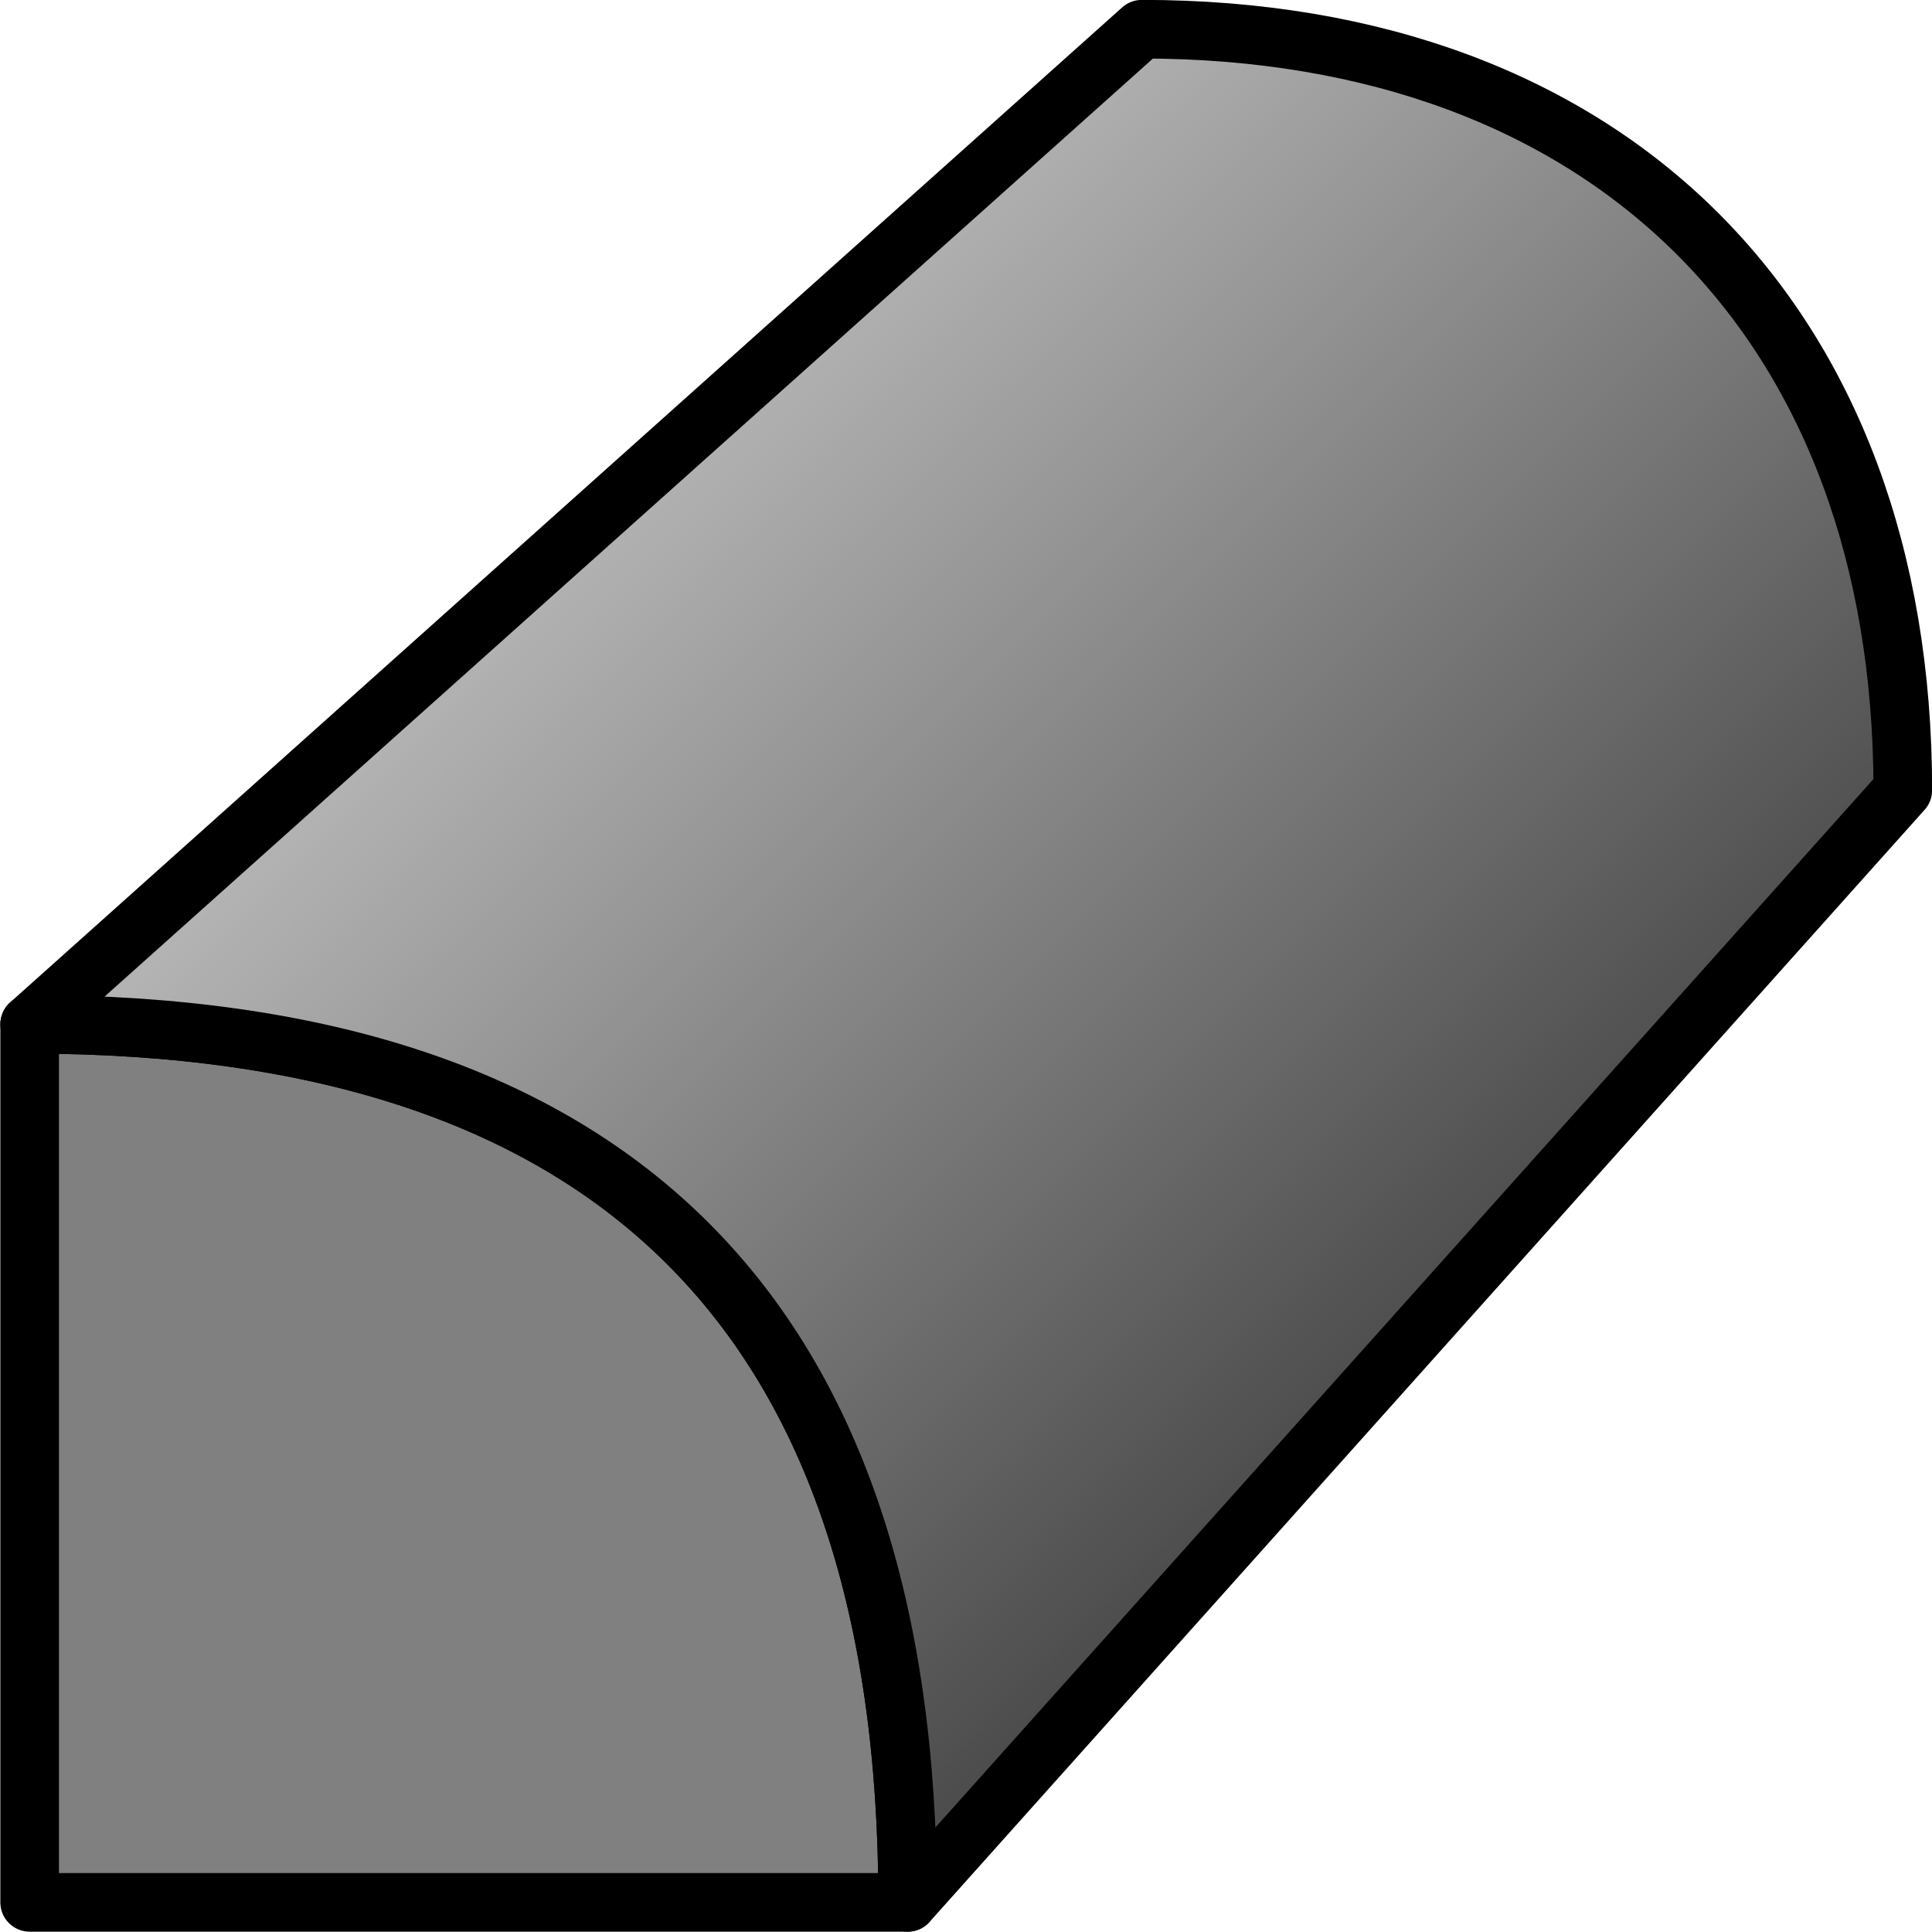 <?xml version="1.0" encoding="UTF-8" standalone="no"?>
<!-- Created with Inkscape (http://www.inkscape.org/) -->

<svg
   xmlns:dc="http://purl.org/dc/elements/1.1/"
   xmlns:cc="http://creativecommons.org/ns#"
   xmlns:rdf="http://www.w3.org/1999/02/22-rdf-syntax-ns#"
   xmlns:svg="http://www.w3.org/2000/svg"
   xmlns="http://www.w3.org/2000/svg"
   xmlns:xlink="http://www.w3.org/1999/xlink"
   xmlns:sodipodi="http://sodipodi.sourceforge.net/DTD/sodipodi-0.dtd"
   xmlns:inkscape="http://www.inkscape.org/namespaces/inkscape"
   width="33.008"
   height="33.008"
   viewBox="0 0 8.733 8.733"
   version="1.1"
   id="svg8"
   inkscape:version="0.92.3 (2405546, 2018-03-11)"
   sodipodi:docname="kerb_rolled2.svg"
   inkscape:export-filename="/home/peter/Geography/OSM/rolled.png"
   inkscape:export-xdpi="581.67999"
   inkscape:export-ydpi="581.67999">
  <defs
     id="defs2">
    <linearGradient
       inkscape:collect="always"
       id="linearGradient873">
      <stop
         style="stop-color:#b3b3b3;stop-opacity:1"
         offset="0"
         id="stop869" />
      <stop
         style="stop-color:#4d4d4d;stop-opacity:1"
         offset="1"
         id="stop871" />
    </linearGradient>
    <linearGradient
       inkscape:collect="always"
       xlink:href="#linearGradient873"
       id="linearGradient877"
       gradientUnits="userSpaceOnUse"
       x1="2.646"
       y1="290.65"
       x2="6.35"
       y2="294.354" />
  </defs>
  <sodipodi:namedview
     id="base"
     pagecolor="#ffffff"
     bordercolor="#666666"
     borderopacity="1.0"
     inkscape:pageopacity="0.0"
     inkscape:pageshadow="2"
     inkscape:zoom="15.999999"
     inkscape:cx="8.3772787"
     inkscape:cy="18.794925"
     inkscape:document-units="mm"
     inkscape:current-layer="layer1"
     showgrid="true"
     units="px"
     showguides="false"
     inkscape:window-width="1366"
     inkscape:window-height="741"
     inkscape:window-x="0"
     inkscape:window-y="27"
     inkscape:window-maximized="1"
     fit-margin-top="0"
     fit-margin-left="0"
     fit-margin-right="0"
     fit-margin-bottom="0">
    <inkscape:grid
       type="xygrid"
       id="grid815"
       originx="0.134"
       originy="0.134" />
  </sodipodi:namedview>
  <g
     inkscape:label="Layer 1"
     inkscape:groupmode="layer"
     id="layer1"
     transform="translate(0.134,-288.401)">
    <path
       style="fill:#808080;fill-opacity:1;fill-rule:evenodd;stroke:#000000;stroke-width:0.265;stroke-linecap:round;stroke-linejoin:round;stroke-miterlimit:4;stroke-dasharray:none;stroke-opacity:1"
       d="m 0,297 v -3.969 c 2.646,0 3.969,1.323 3.969,3.969 H 0"
       id="path823"
       inkscape:connector-curvature="0"
       sodipodi:nodetypes="cccc" />
    <path
       style="fill:url(#linearGradient877);fill-opacity:1;fill-rule:evenodd;stroke:#000000;stroke-width:0.265px;stroke-linecap:round;stroke-linejoin:round;stroke-opacity:1"
       d="M 5.027,288.533 0,293.031 c 2.646,0 3.969,1.323 3.969,3.969 l 4.498,-5.027 c 0,-2.117 -1.323,-3.44 -3.44,-3.44 z"
       id="path825"
       inkscape:connector-curvature="0"
       sodipodi:nodetypes="ccccc" />
  </g>
</svg>

